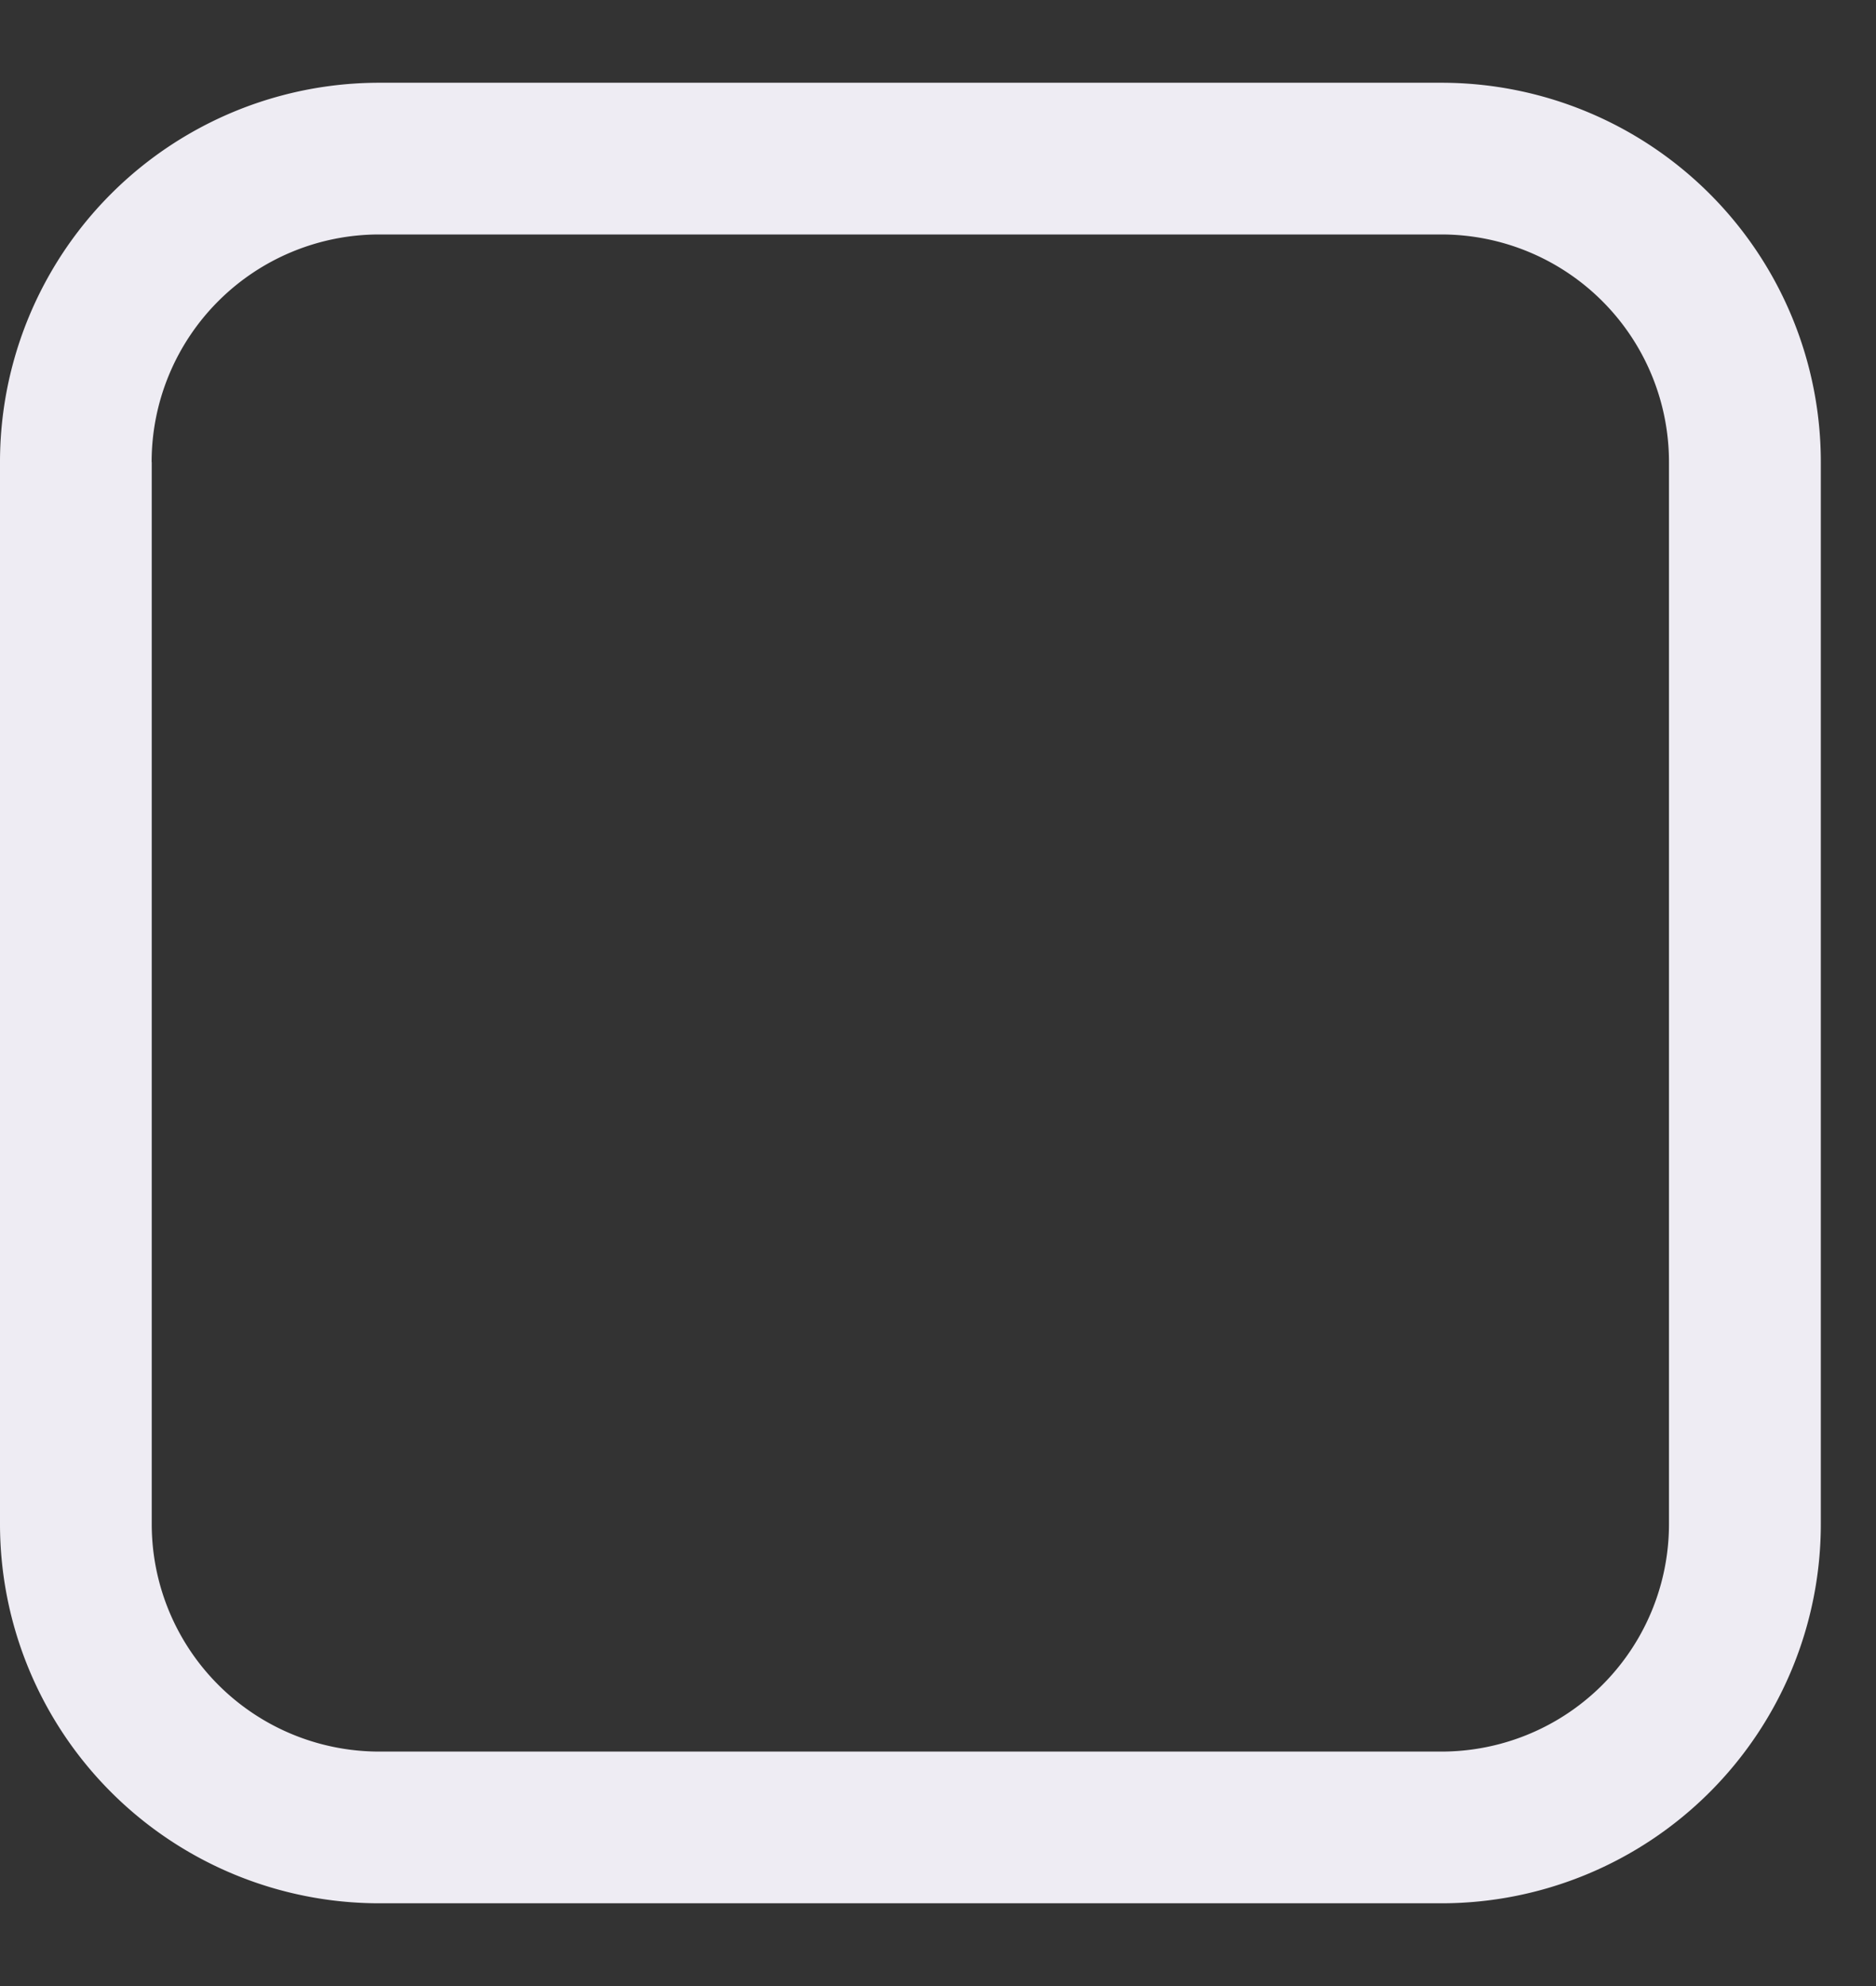 <svg width="17" height="18" fill="none" xmlns="http://www.w3.org/2000/svg"><rect width="100%" height="100%" fill="#333333" stroke="none"/><path d="M3.438.75A3.437 3.437 0 000 4.188v9.625a3.438 3.438 0 003.438 3.437h9.624a3.438 3.438 0 003.438-3.438V4.188A3.438 3.438 0 0013.062.75H3.438zM1.374 4.188a2.063 2.063 0 012.063-2.063h9.624a2.063 2.063 0 012.063 2.063v9.625a2.062 2.062 0 01-2.063 2.062H3.438a2.062 2.062 0 01-2.063-2.063V4.188z" fill="#EEECF3"/></svg>